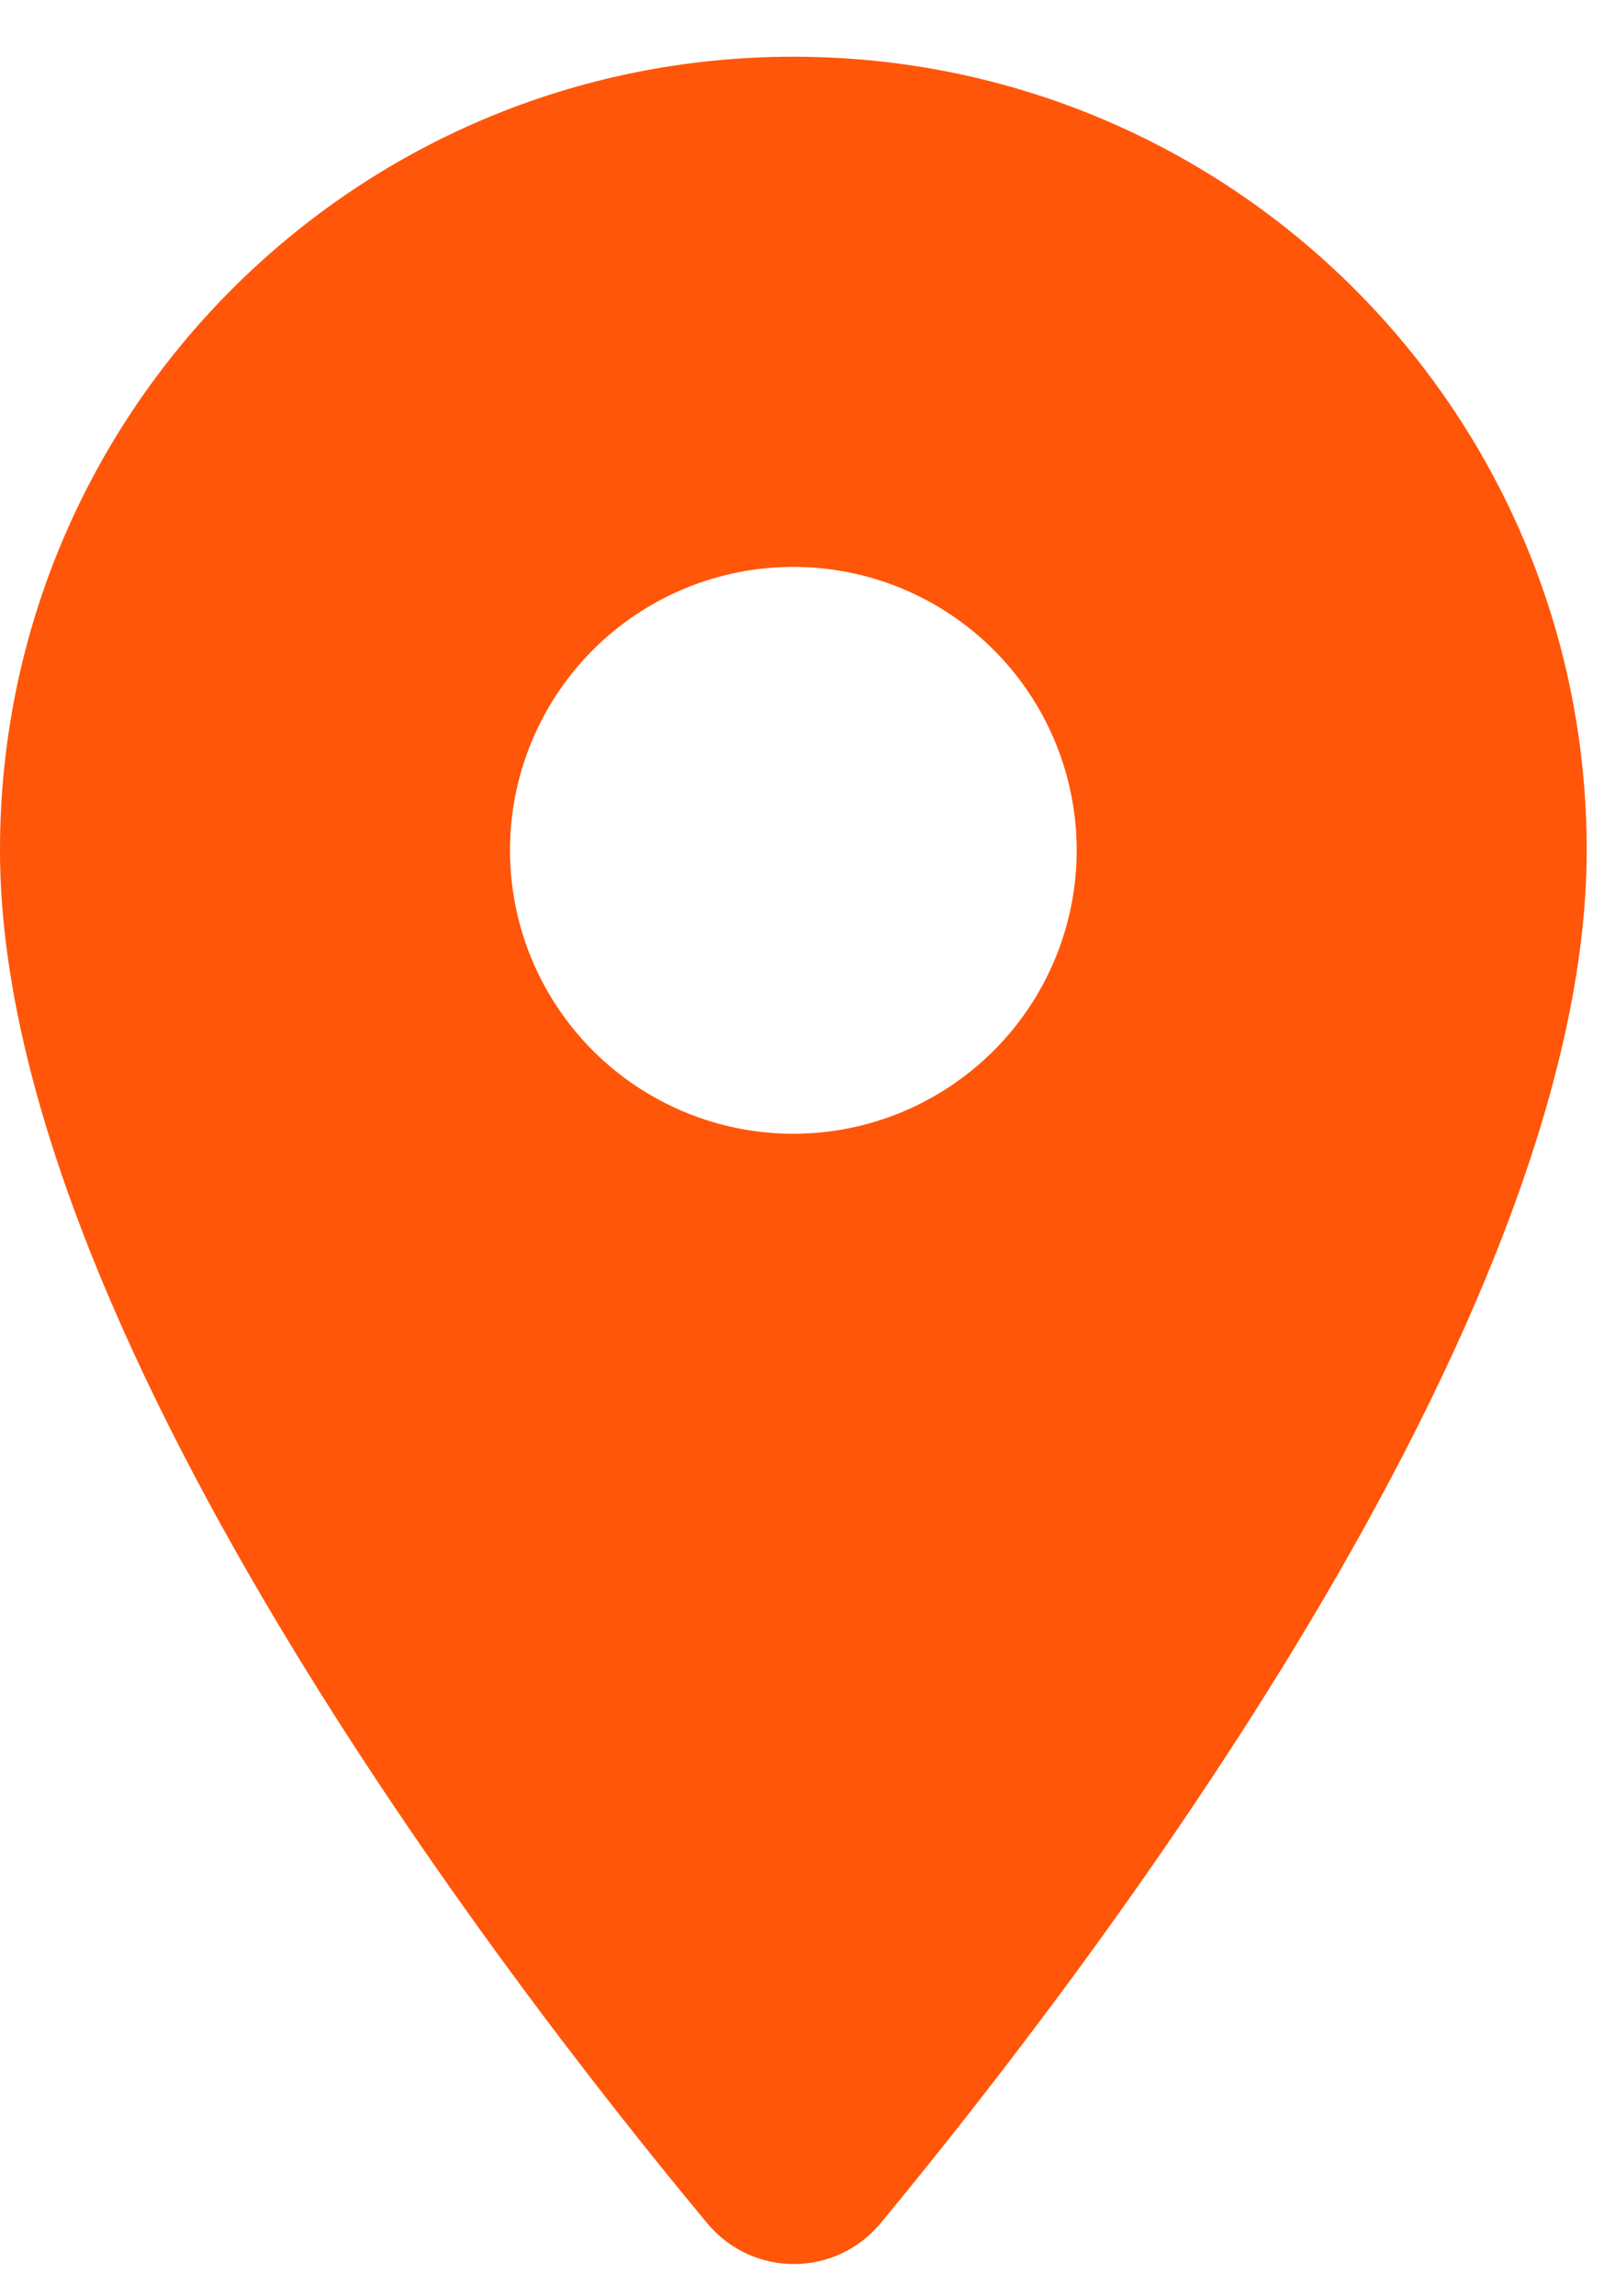 <svg width="19" height="27" viewBox="0 0 19 27" fill="none" xmlns="http://www.w3.org/2000/svg">
<path d="M9.333 0.667C4.173 0.667 0 4.84 0 10C0 15.56 5.893 23.227 8.32 26.147C8.853 26.787 9.827 26.787 10.36 26.147C12.773 23.227 18.667 15.56 18.667 10C18.667 4.84 14.493 0.667 9.333 0.667ZM9.333 13.334C8.449 13.334 7.601 12.982 6.976 12.357C6.351 11.732 6 10.884 6 10C6 9.116 6.351 8.268 6.976 7.643C7.601 7.018 8.449 6.667 9.333 6.667C10.217 6.667 11.065 7.018 11.69 7.643C12.316 8.268 12.667 9.116 12.667 10C12.667 10.884 12.316 11.732 11.69 12.357C11.065 12.982 10.217 13.334 9.333 13.334Z" fill="#FF560A"/>
</svg>
